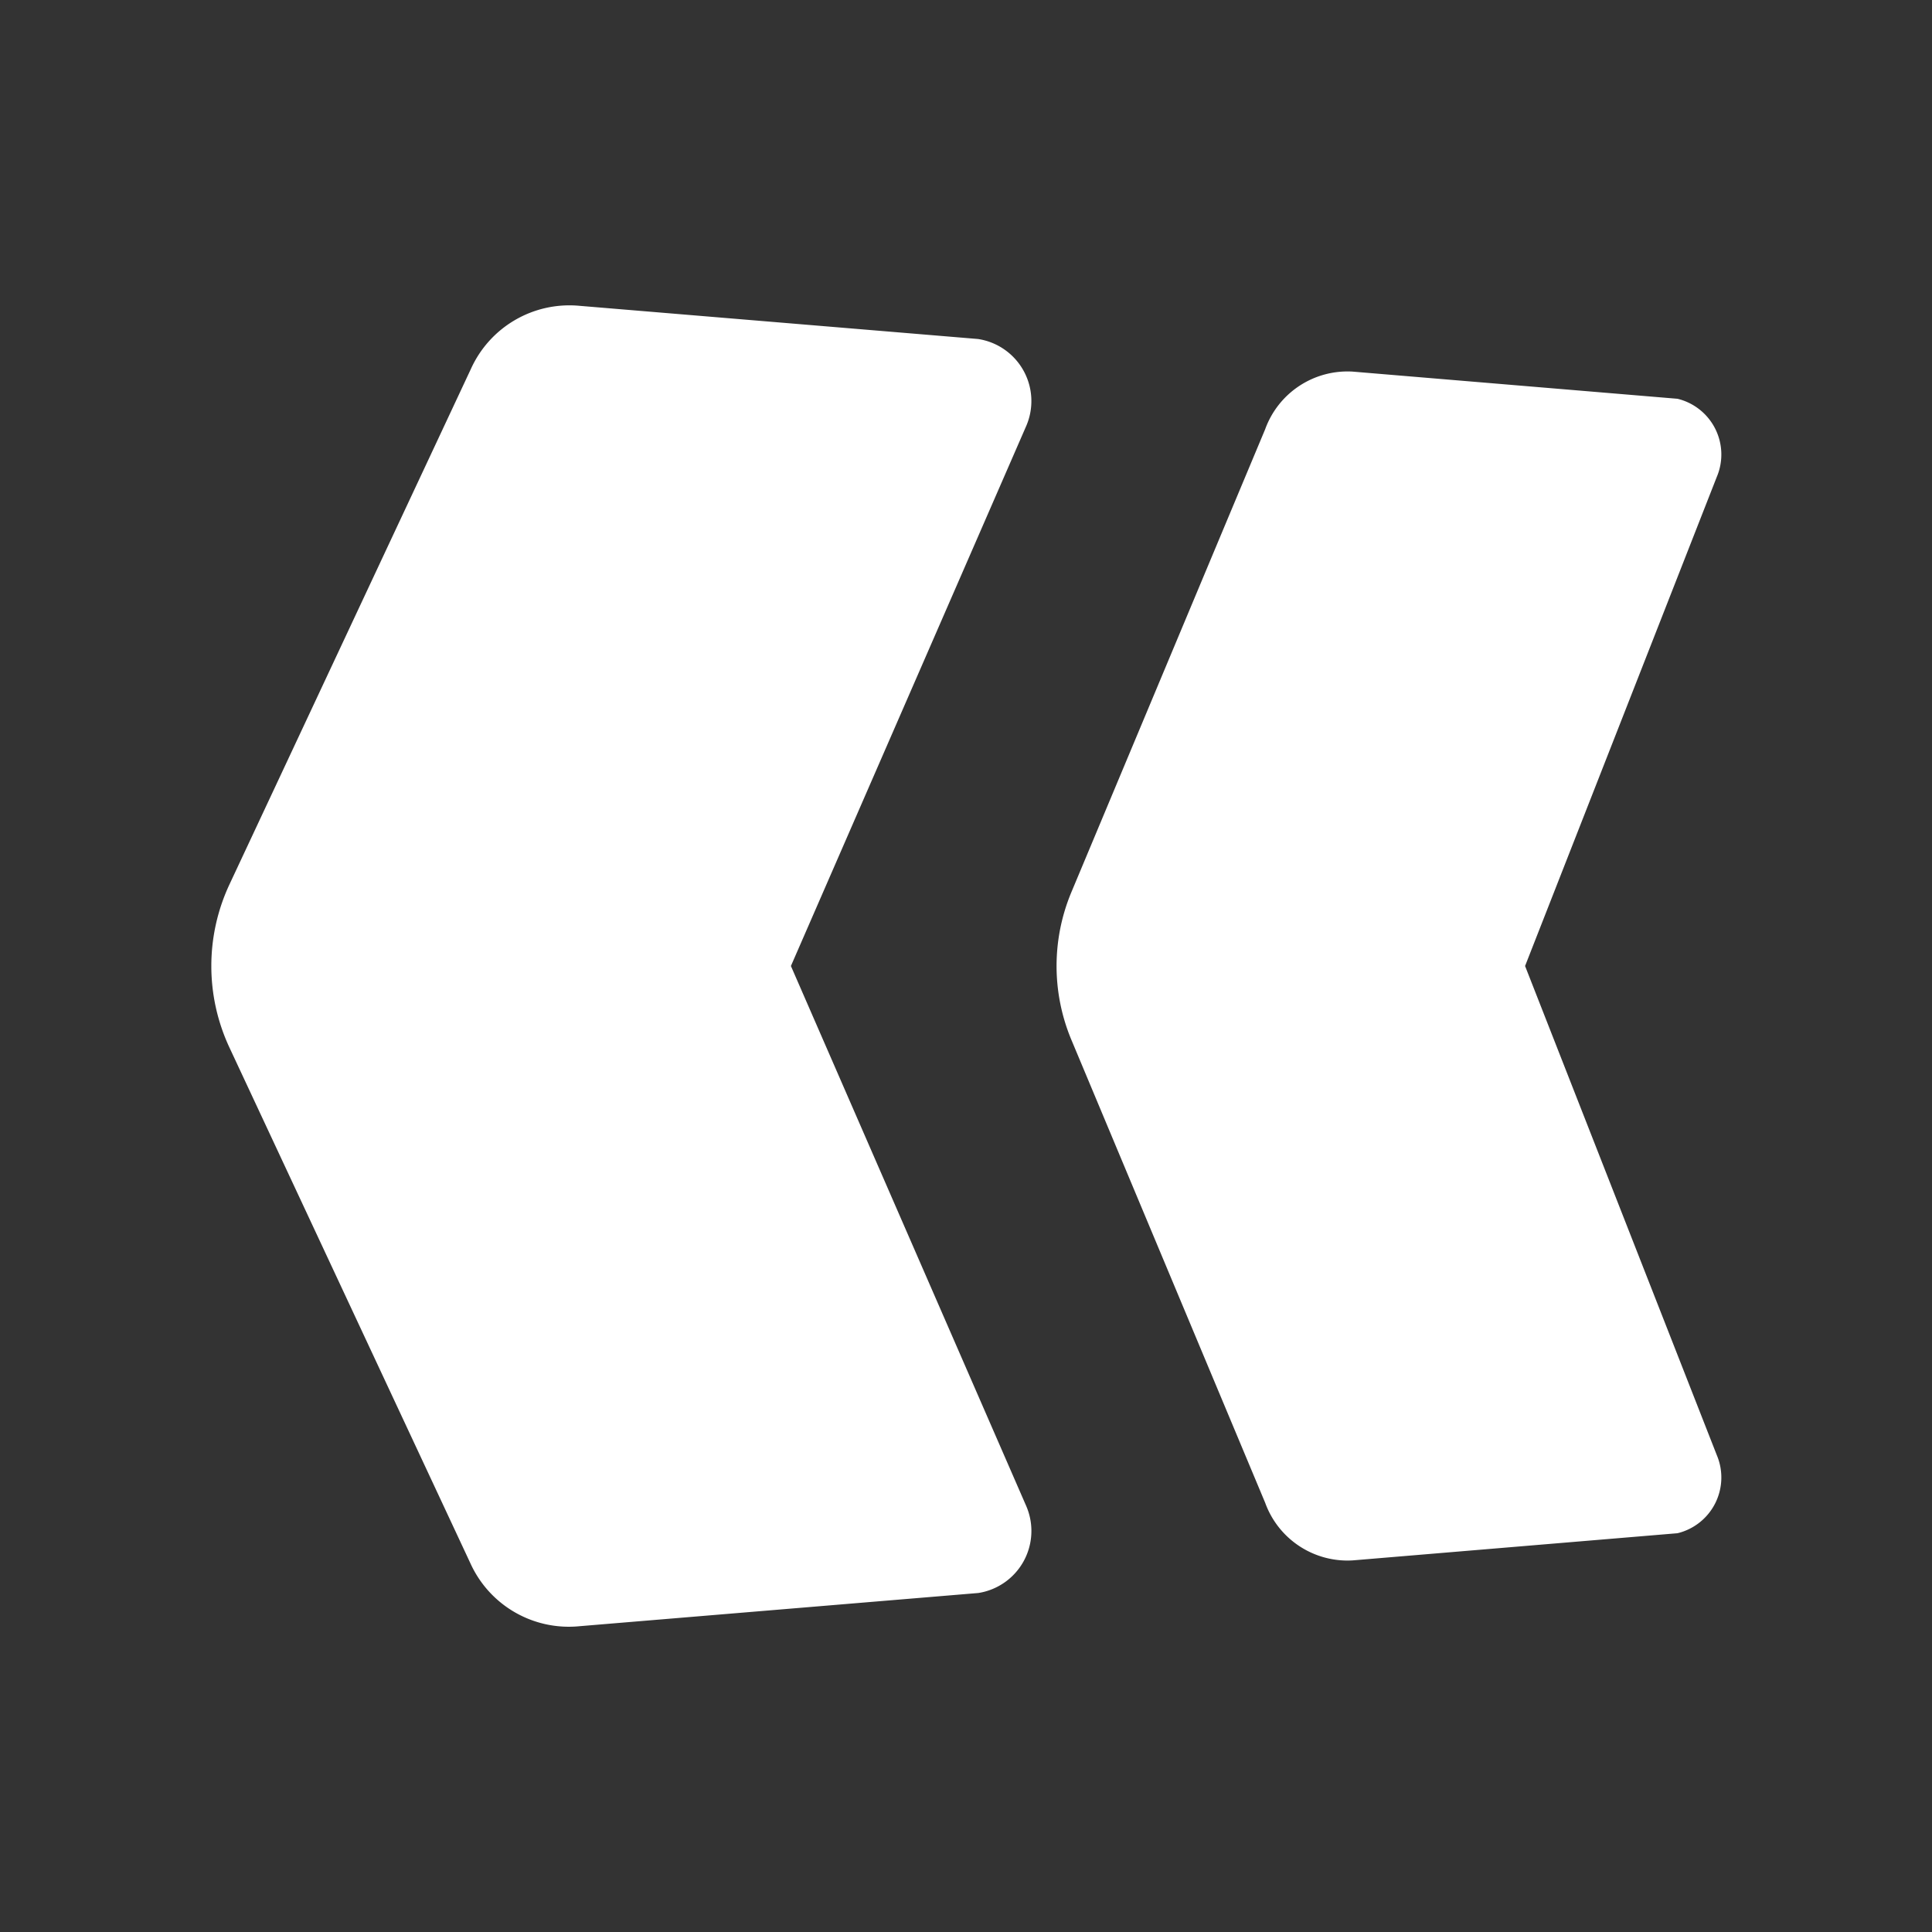 <svg xmlns="http://www.w3.org/2000/svg" viewBox="0 0 64 64"><rect x="0" y="0" width="64" height="64" fill="#333333" stroke="none"/><defs><style>.cls-1{fill:#1a1a1a;opacity:0;}.cls-2{fill:#fff;}</style></defs><title>Chevrons Left Flat White</title><g id="Layer_2" data-name="Layer 2"><g id="Layer_3" data-name="Layer 3"><rect class="cls-1" width="64" height="64"/><path class="cls-2" d="M15.58,51.78,7.6,34.7a6.38,6.38,0,0,1,0-5.4l8-17.08a3.58,3.58,0,0,1,3.59-2.09l13.21,1.1A2.08,2.08,0,0,1,34,14.1L26.2,32,34,49.9a2.08,2.08,0,0,1-1.59,2.87l-13.21,1.1A3.58,3.58,0,0,1,15.58,51.78Z"/><path class="cls-2" d="M41.91,49.78,35.48,34.42a6.34,6.34,0,0,1,0-4.84l6.43-15.36a2.9,2.9,0,0,1,2.9-1.91l10.76.9a1.9,1.9,0,0,1,1.3,2.59L50.52,32l6.35,16.2a1.9,1.9,0,0,1-1.3,2.59l-10.76.9A2.9,2.9,0,0,1,41.91,49.78Z"/></g></g></svg>